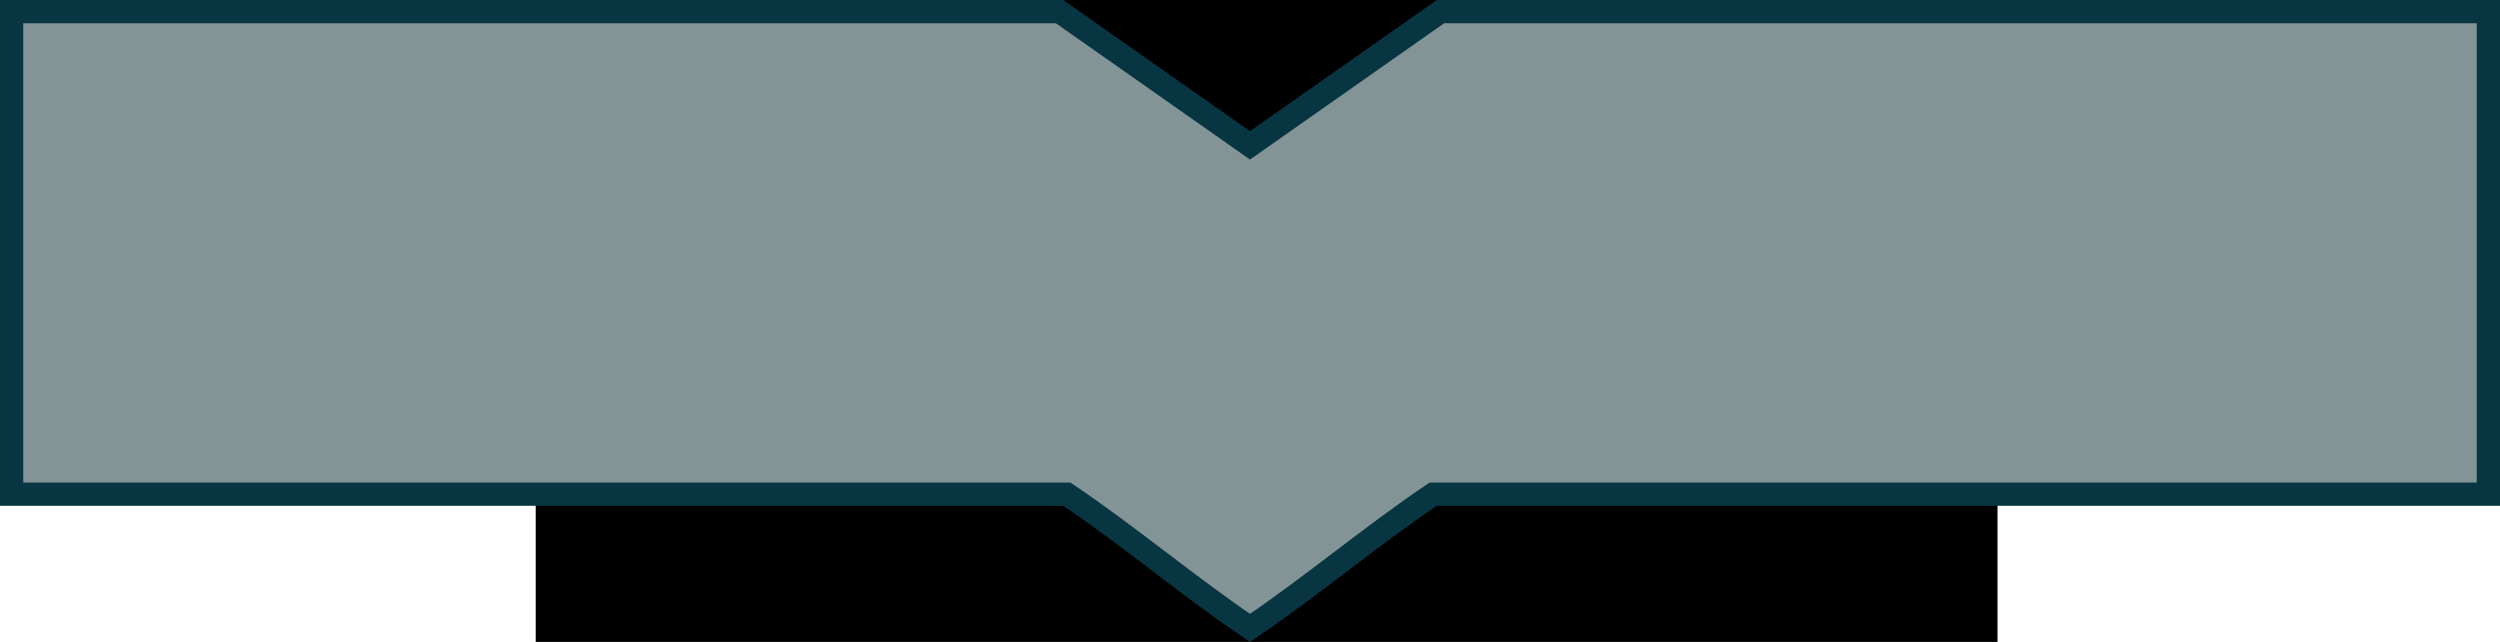<?xml version="1.0" encoding="UTF-8" standalone="no"?>
<!-- Created with Inkscape (http://www.inkscape.org/) -->

<svg
   xmlns:dc="http://purl.org/dc/elements/1.1/"
   xmlns:cc="http://creativecommons.org/ns#"
   xmlns:rdf="http://www.w3.org/1999/02/22-rdf-syntax-ns#"
   xmlns:svg="http://www.w3.org/2000/svg"
   xmlns="http://www.w3.org/2000/svg"
   xmlns:sodipodi="http://sodipodi.sourceforge.net/DTD/sodipodi-0.dtd"
   xmlns:inkscape="http://www.inkscape.org/namespaces/inkscape"
   width="430"
   height="110.413"
   id="svg3989"
   version="1.1"
   inkscape:version="0.91 r13725"
   sodipodi:docname="name.svg">
  <defs
     id="defs3991" />
  <sodipodi:namedview
     id="base"
     pagecolor="#ffffff"
     bordercolor="#666666"
     borderopacity="1.0"
     inkscape:pageopacity="0"
     inkscape:pageshadow="2"
     inkscape:zoom="1.979899"
     inkscape:cx="-1.3934573"
     inkscape:cy="125.59855"
     inkscape:document-units="px"
     inkscape:current-layer="layer1"
     showgrid="false"
     fit-margin-top="0"
     fit-margin-left="0"
     fit-margin-right="0"
     fit-margin-bottom="0"
     inkscape:window-width="2495"
     inkscape:window-height="1416"
     inkscape:window-x="65"
     inkscape:window-y="24"
     inkscape:window-maximized="1" />
  <g
     inkscape:label="Layer 1"
     inkscape:groupmode="layer"
     id="layer1"
     transform="translate(150,-942.719)">
    <g
       id="g3143"
       transform="translate(4.041,-1.515)" />
    <flowRoot
       xml:space="preserve"
       id="flowRoot3003"
       style="font-style:normal;font-weight:normal;font-size:40px;line-height:125%;font-family:Sans;letter-spacing:0px;word-spacing:0px;fill:#000000;fill-opacity:1;stroke:none"
       transform="translate(0,952.375)"><flowRegion
         id="flowRegion3005"><rect
           id="rect3007"
           width="251.429"
           height="143.929"
           x="-57.857"
           y="-19.299" /></flowRegion><flowPara
         id="flowPara3009" /></flowRoot>    <path
       style="fill:#839496;fill-opacity:1;stroke:#073642;stroke-width:4;stroke-miterlimit:4;stroke-dasharray:none;stroke-opacity:1"
       d="m 32.24,944.719 -180.24,0 0,83 181.5,0 c 10.514,7.064 21.007,15.922 31.5,23 10.486,-7.083 20.993,-15.931 31.5,-23 l 181.5,0 0,-83 -180.24,0 -32.76,23 z"
       id="rect3997"
       inkscape:connector-curvature="0"
       sodipodi:nodetypes="ccccccccccc" />
  </g>
</svg>
